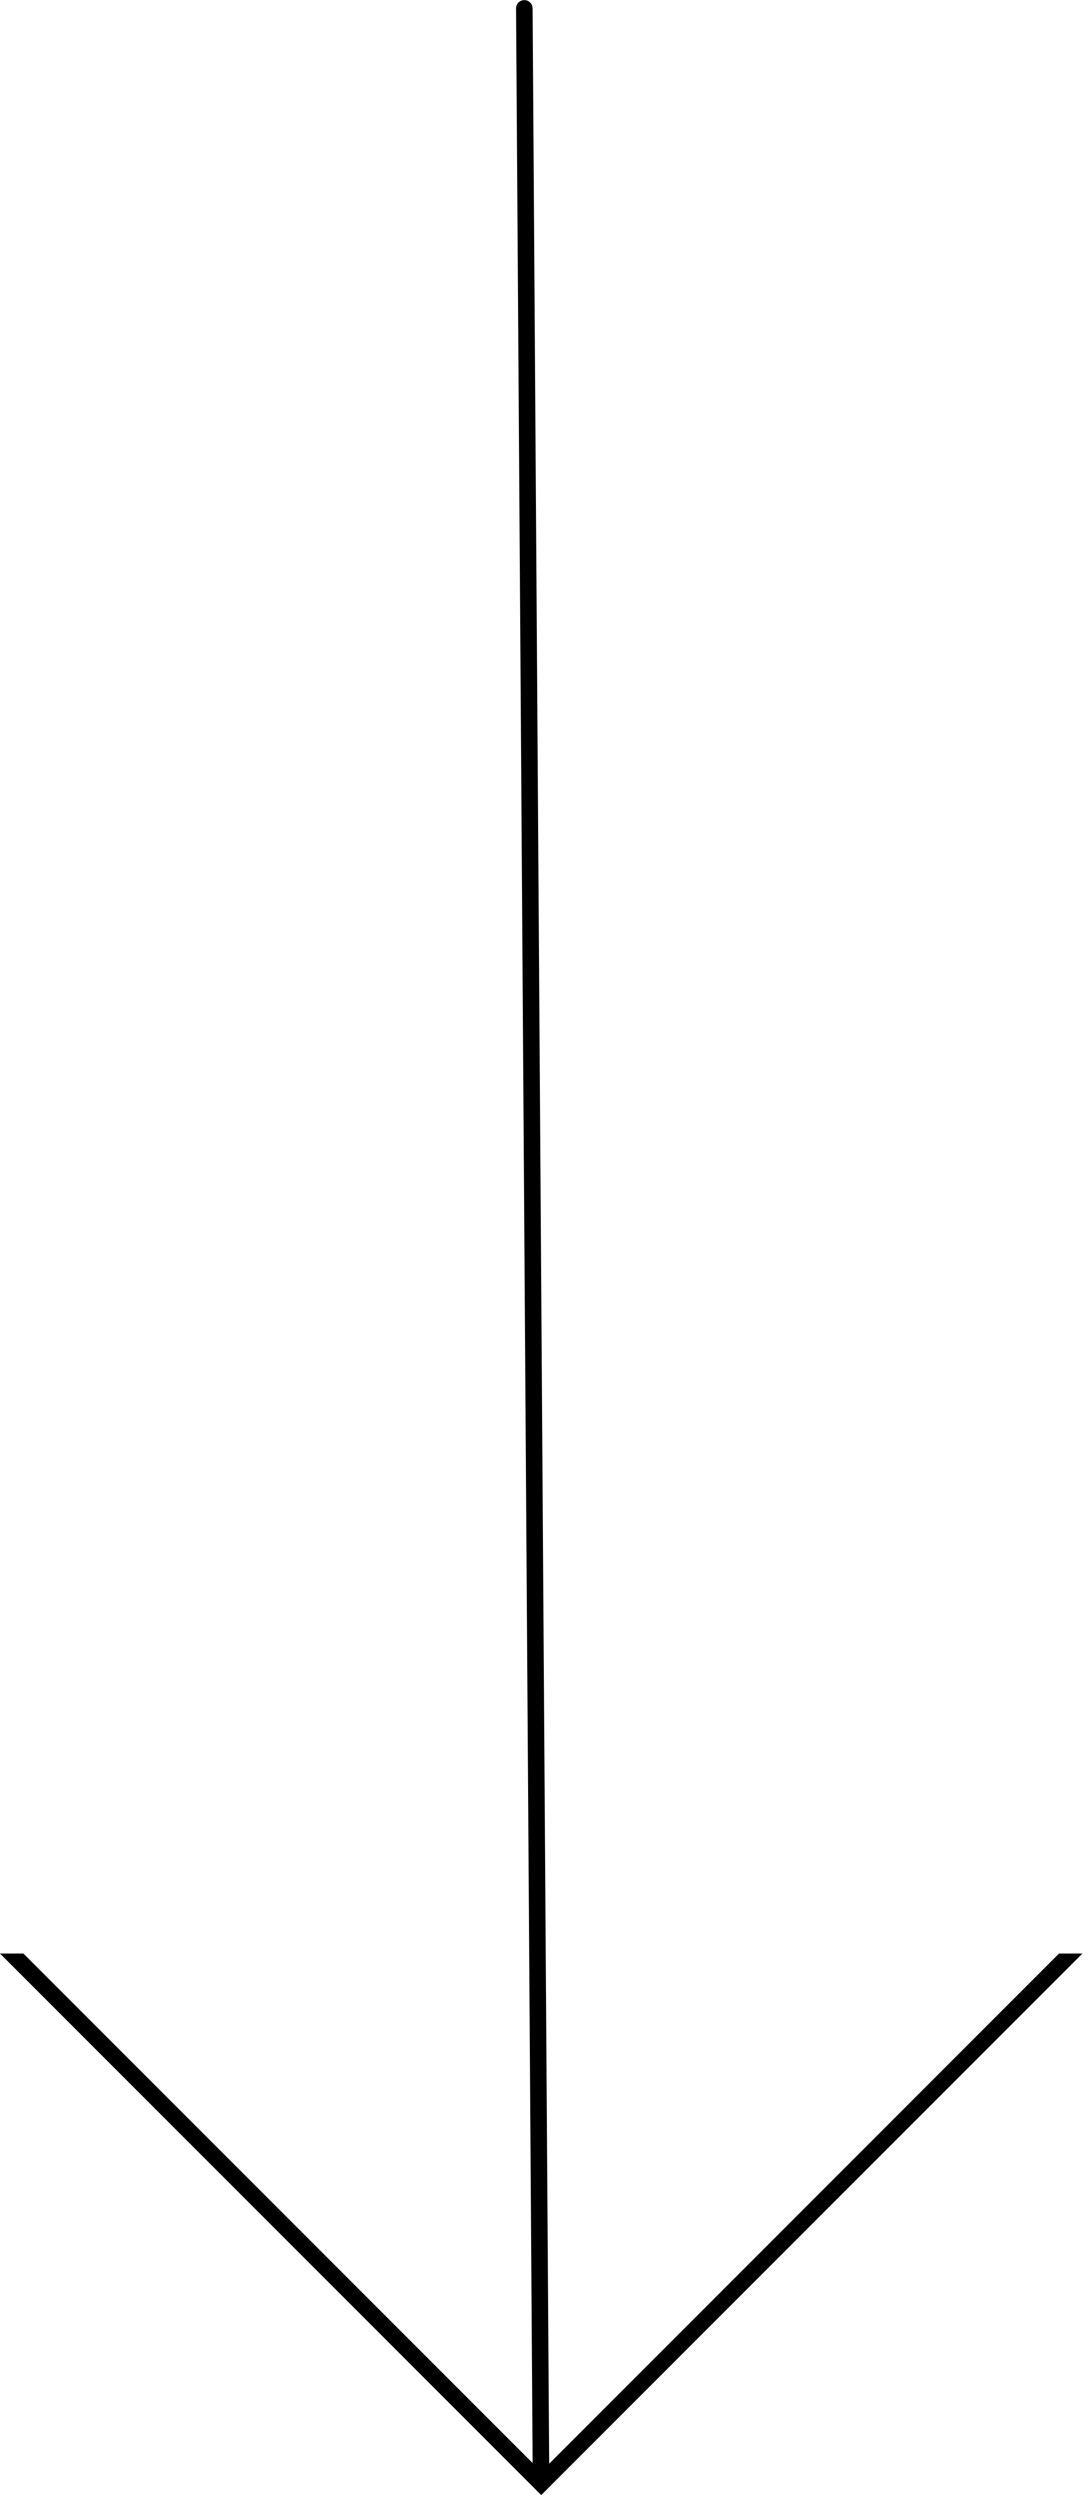 <svg width="66" height="151" viewBox="0 0 66 151" fill="none" xmlns="http://www.w3.org/2000/svg">
<line x1="32.697" y1="149.503" x2="31.69" y2="0.507" stroke="black" stroke-linecap="round"/>
<path fill-rule="evenodd" clip-rule="evenodd" d="M0 118L32.004 150.004L32.711 150.711L33.418 150.004L65.421 118H64.007L32.711 149.296L1.414 118H0Z" fill="black"/>
</svg>
